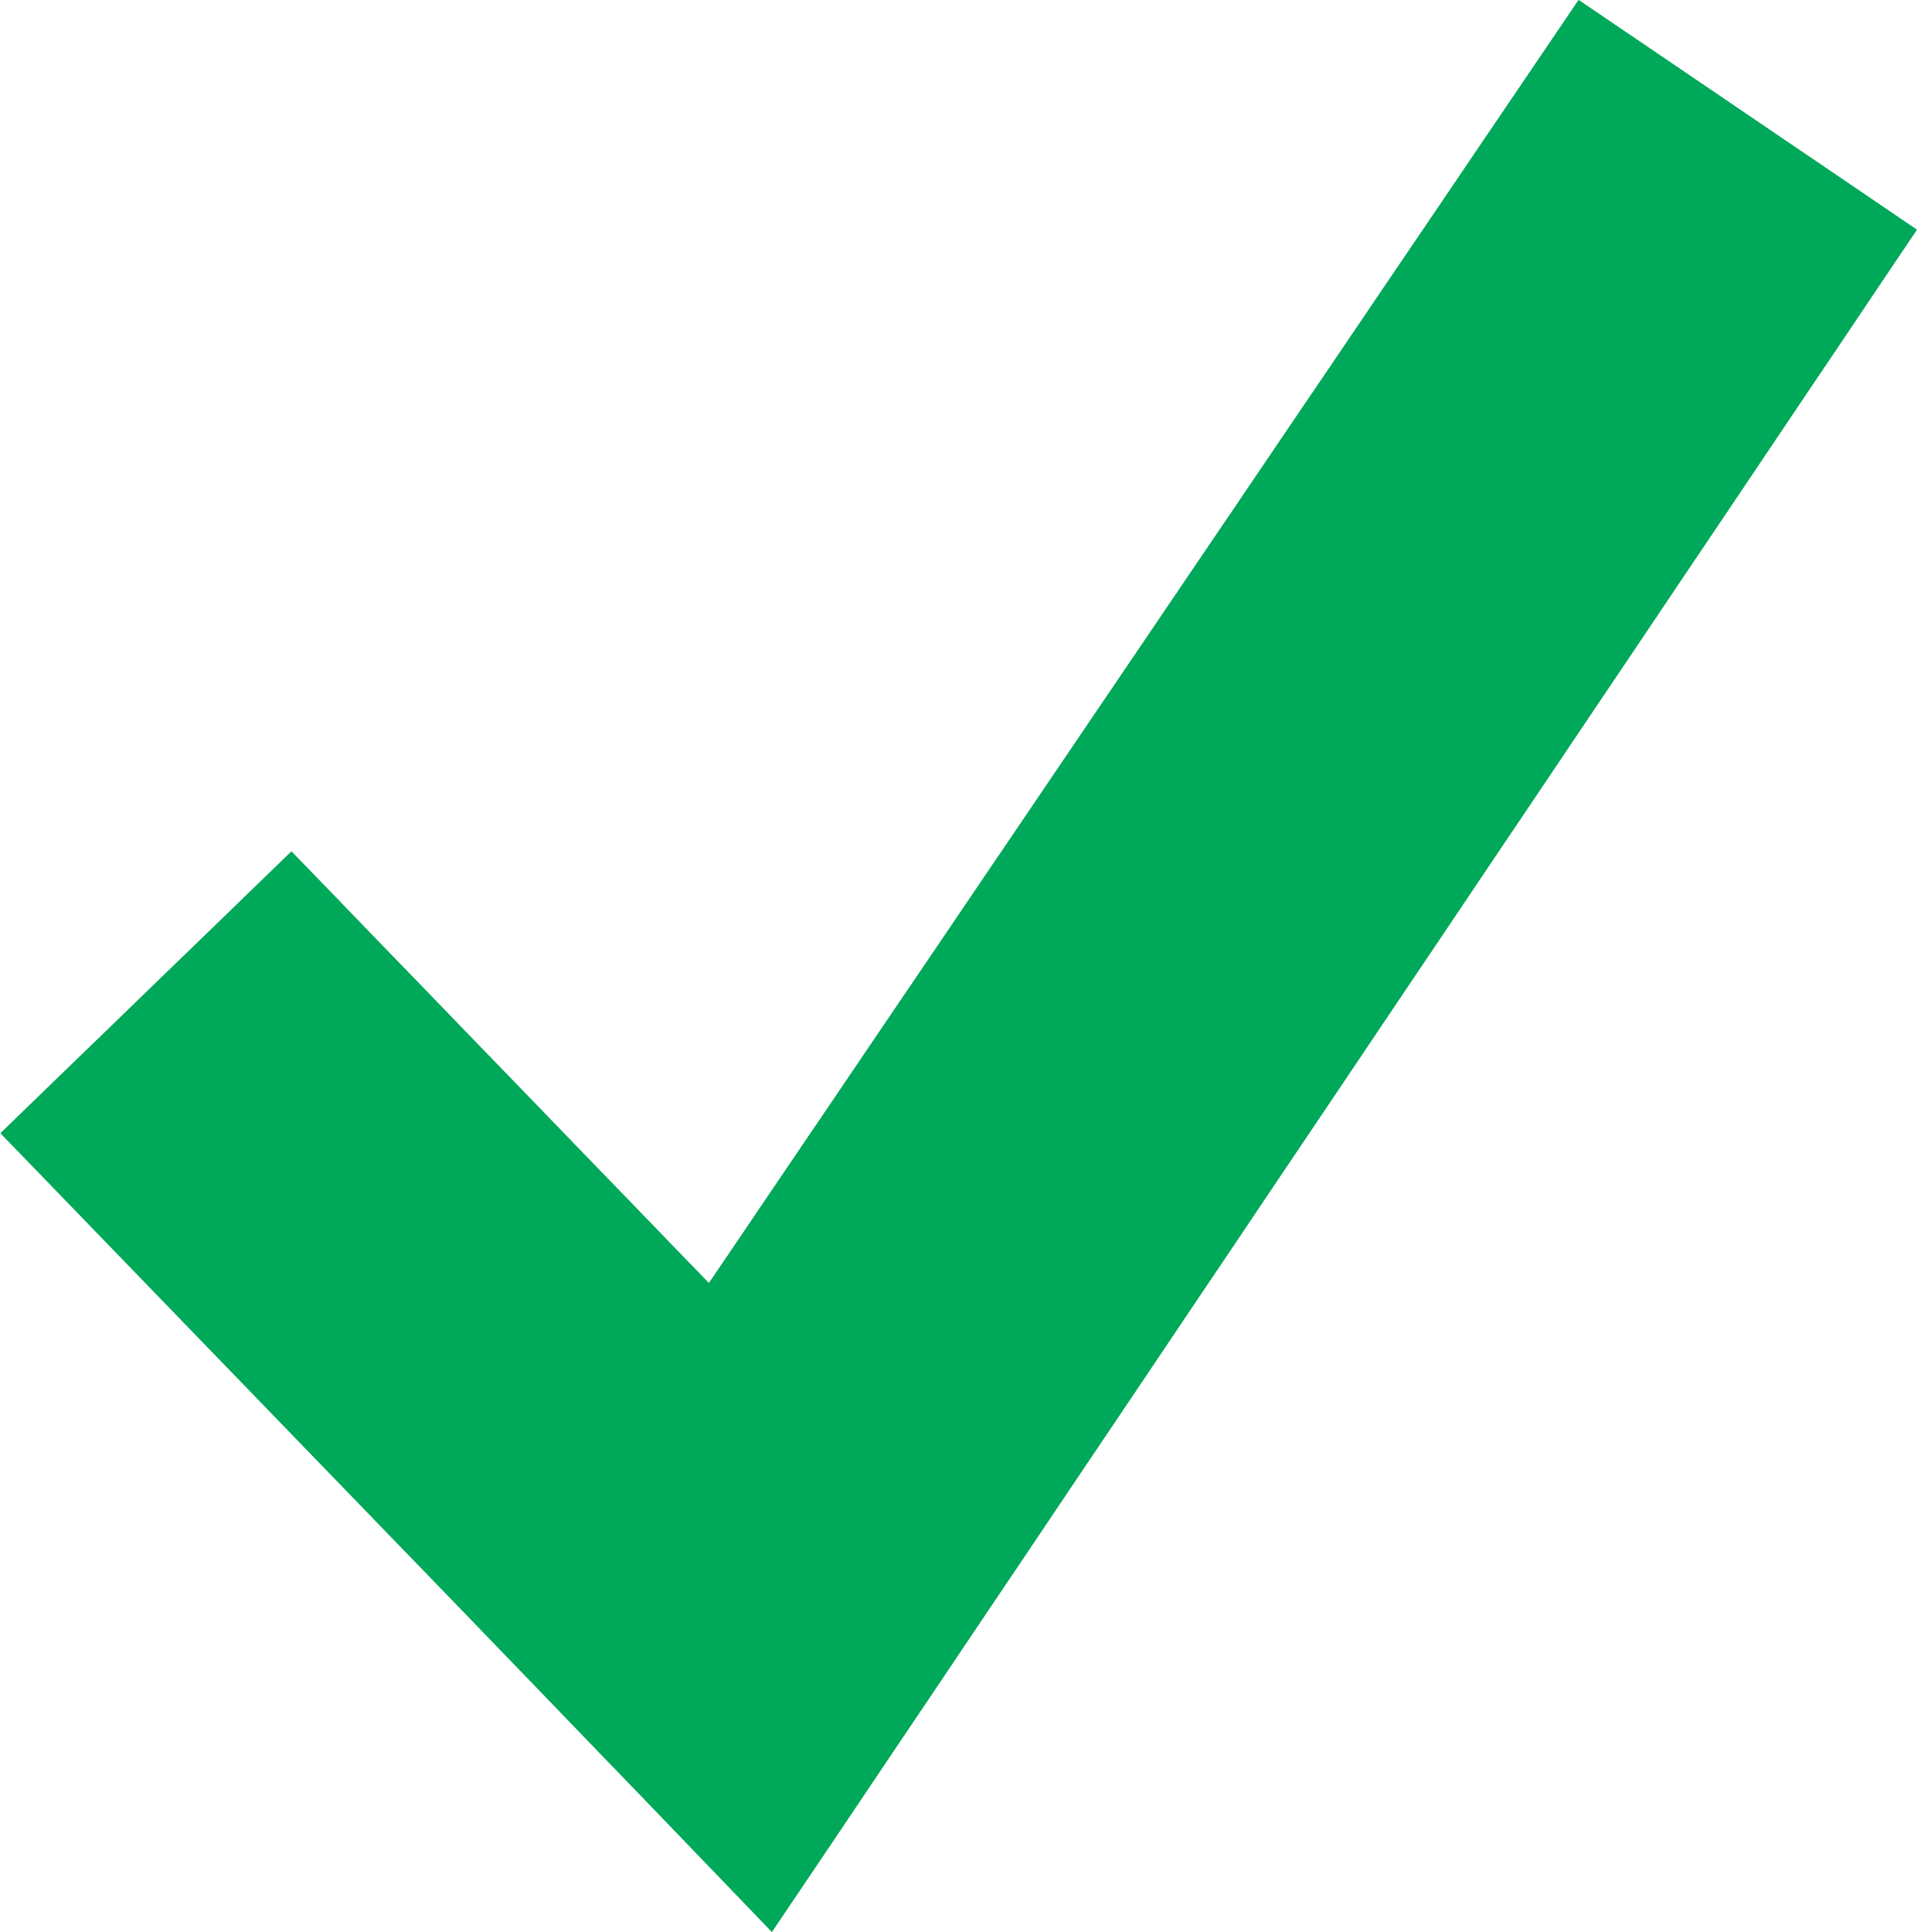 <?xml version="1.0" encoding="UTF-8"?>
<!DOCTYPE svg PUBLIC "-//W3C//DTD SVG 1.1//EN" "http://www.w3.org/Graphics/SVG/1.1/DTD/svg11.dtd">
<!-- Creator: CorelDRAW X8 -->
<svg xmlns="http://www.w3.org/2000/svg" xml:space="preserve" width="62.031mm" height="62.51mm" version="1.1" style="shape-rendering:geometricPrecision; text-rendering:geometricPrecision; image-rendering:optimizeQuality; fill-rule:evenodd; clip-rule:evenodd"
viewBox="0 0 4192 4225"
 xmlns:xlink="http://www.w3.org/1999/xlink">
 <defs>
  <style type="text/css">
   <![CDATA[
    .str0 {stroke:#00A859;stroke-width:13.517}
    .fil0 {fill:#00A859}
   ]]>
  </style>
 </defs>
 <g id="Camada_x0020_1">
  <polygon class="fil0 str0" points="10,2478 1051,3554 1460,3978 1687,4214 1850,3972 4183,504 3454,9 1551,2816 637,1871 "/>
 </g>
</svg>
